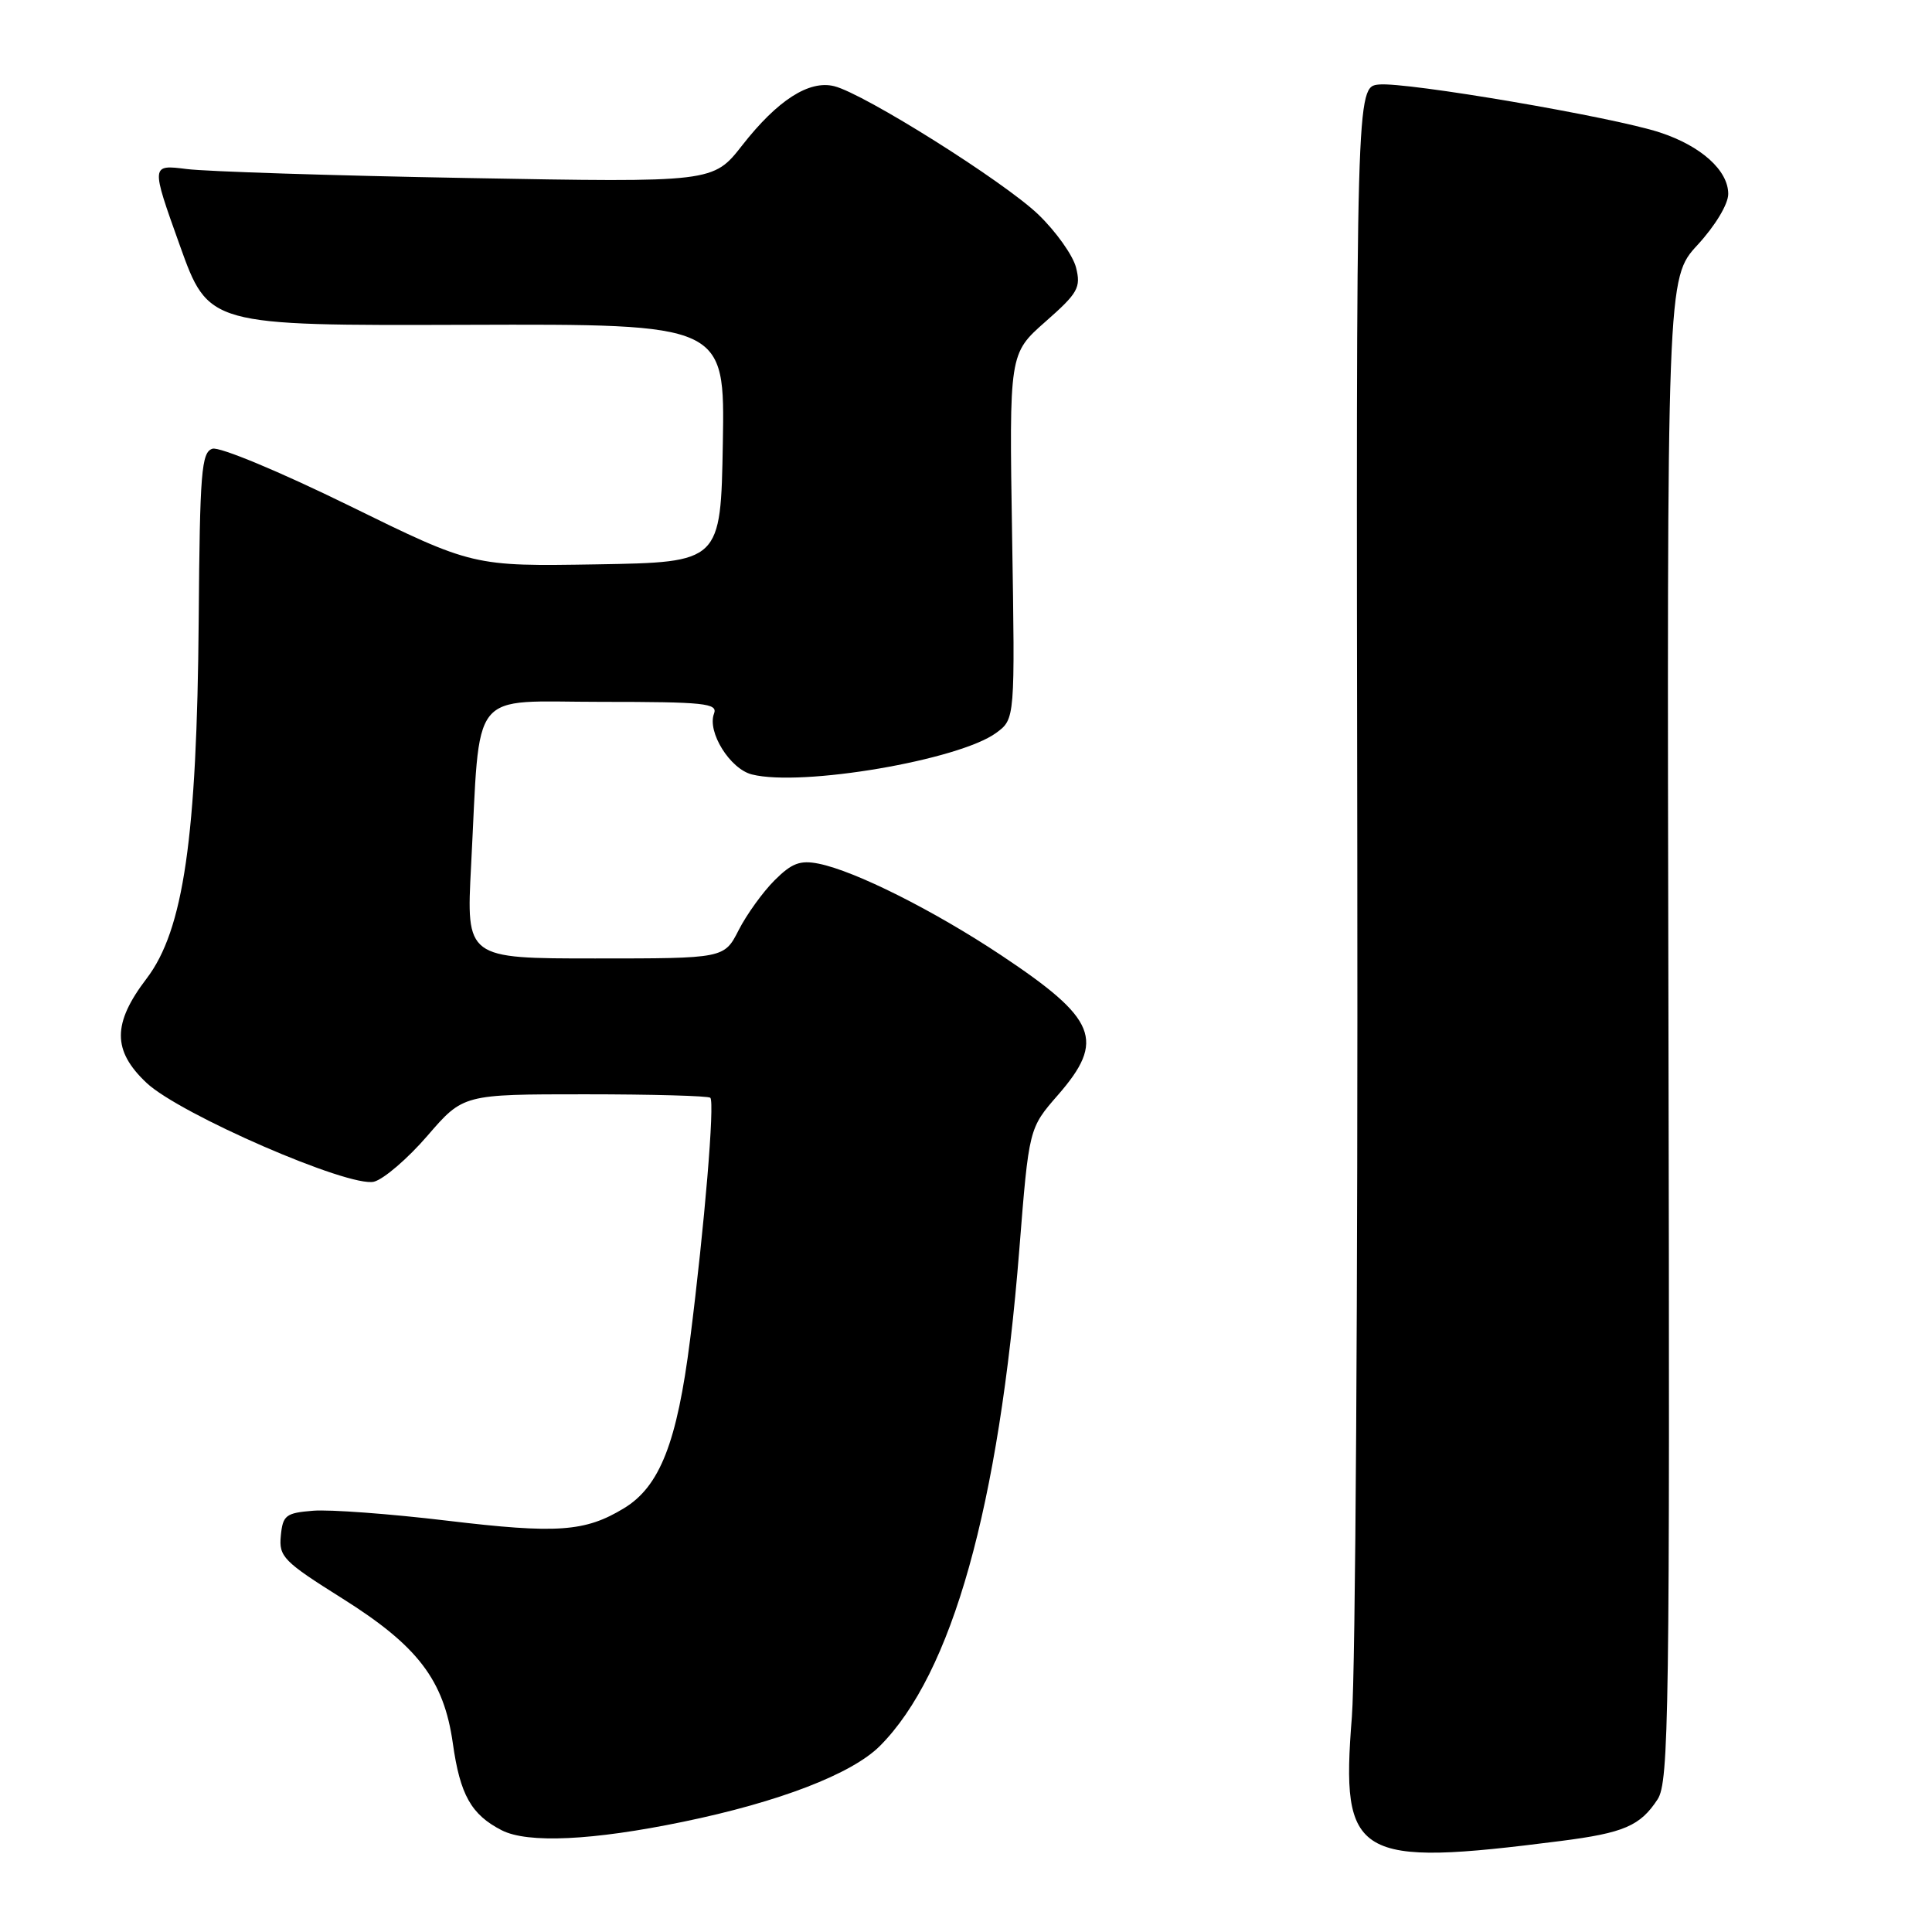 <?xml version="1.0" encoding="UTF-8" standalone="no"?>
<!DOCTYPE svg PUBLIC "-//W3C//DTD SVG 1.1//EN" "http://www.w3.org/Graphics/SVG/1.1/DTD/svg11.dtd" >
<svg xmlns="http://www.w3.org/2000/svg" xmlns:xlink="http://www.w3.org/1999/xlink" version="1.1" viewBox="0 0 256 256">
 <g >
 <path fill="currentColor"
d=" M 206.81 243.94 C 215.18 242.87 217.34 241.94 219.64 238.42 C 221.14 236.13 221.27 227.25 221.08 136.39 C 220.87 36.87 220.87 36.87 224.93 32.46 C 227.28 29.91 229.00 27.05 229.00 25.70 C 229.00 22.58 225.40 19.34 219.94 17.55 C 213.71 15.50 186.35 10.83 182.71 11.20 C 179.69 11.50 179.69 11.50 179.85 114.00 C 179.93 170.38 179.61 221.45 179.13 227.50 C 177.63 246.27 179.58 247.42 206.81 243.94 Z  M 90.50 241.40 C 103.23 238.78 112.87 235.06 116.58 231.36 C 126.15 221.78 132.36 199.66 135.07 165.50 C 136.34 149.50 136.34 149.50 140.17 145.11 C 146.50 137.85 145.36 135.03 132.68 126.59 C 123.73 120.64 113.31 115.41 108.47 114.44 C 106.01 113.95 104.90 114.38 102.62 116.66 C 101.07 118.21 98.94 121.17 97.88 123.24 C 95.96 127.00 95.96 127.00 78.87 127.00 C 61.78 127.00 61.78 127.00 62.42 114.75 C 63.68 90.80 61.94 93.00 79.70 93.00 C 93.36 93.00 95.14 93.19 94.61 94.56 C 93.68 96.99 96.74 101.90 99.64 102.62 C 106.23 104.28 127.08 100.72 132.00 97.11 C 134.50 95.27 134.50 95.27 134.11 71.06 C 133.72 46.86 133.72 46.86 138.52 42.63 C 142.84 38.83 143.25 38.11 142.58 35.45 C 142.17 33.83 139.91 30.66 137.57 28.41 C 132.99 24.03 114.53 12.42 110.54 11.42 C 107.21 10.59 103.03 13.27 98.36 19.24 C 94.50 24.18 94.50 24.18 62.00 23.59 C 44.12 23.27 27.36 22.73 24.75 22.40 C 19.99 21.80 19.99 21.80 23.81 32.47 C 27.63 43.15 27.63 43.15 61.84 43.04 C 96.05 42.93 96.05 42.93 95.78 58.71 C 95.50 74.50 95.50 74.50 79.09 74.78 C 62.67 75.05 62.67 75.05 46.24 66.99 C 37.11 62.51 29.07 59.16 28.15 59.46 C 26.69 59.92 26.48 62.52 26.33 82.04 C 26.10 110.98 24.32 123.25 19.42 129.67 C 14.89 135.61 14.88 139.21 19.41 143.48 C 23.82 147.64 46.28 157.40 49.56 156.58 C 50.84 156.25 54.03 153.52 56.64 150.49 C 61.38 145.00 61.38 145.00 77.52 145.00 C 86.40 145.00 93.87 145.21 94.12 145.46 C 94.72 146.06 93.36 162.35 91.44 177.50 C 89.72 191.12 87.43 196.97 82.68 199.85 C 77.53 202.98 73.83 203.24 59.27 201.50 C 51.69 200.59 43.69 200.00 41.49 200.18 C 37.87 200.47 37.47 200.78 37.21 203.50 C 36.94 206.27 37.55 206.90 45.37 211.81 C 55.38 218.10 58.81 222.61 60.00 230.98 C 60.96 237.83 62.44 240.45 66.48 242.52 C 69.91 244.28 78.51 243.88 90.50 241.40 Z "/>
</g>
</svg>